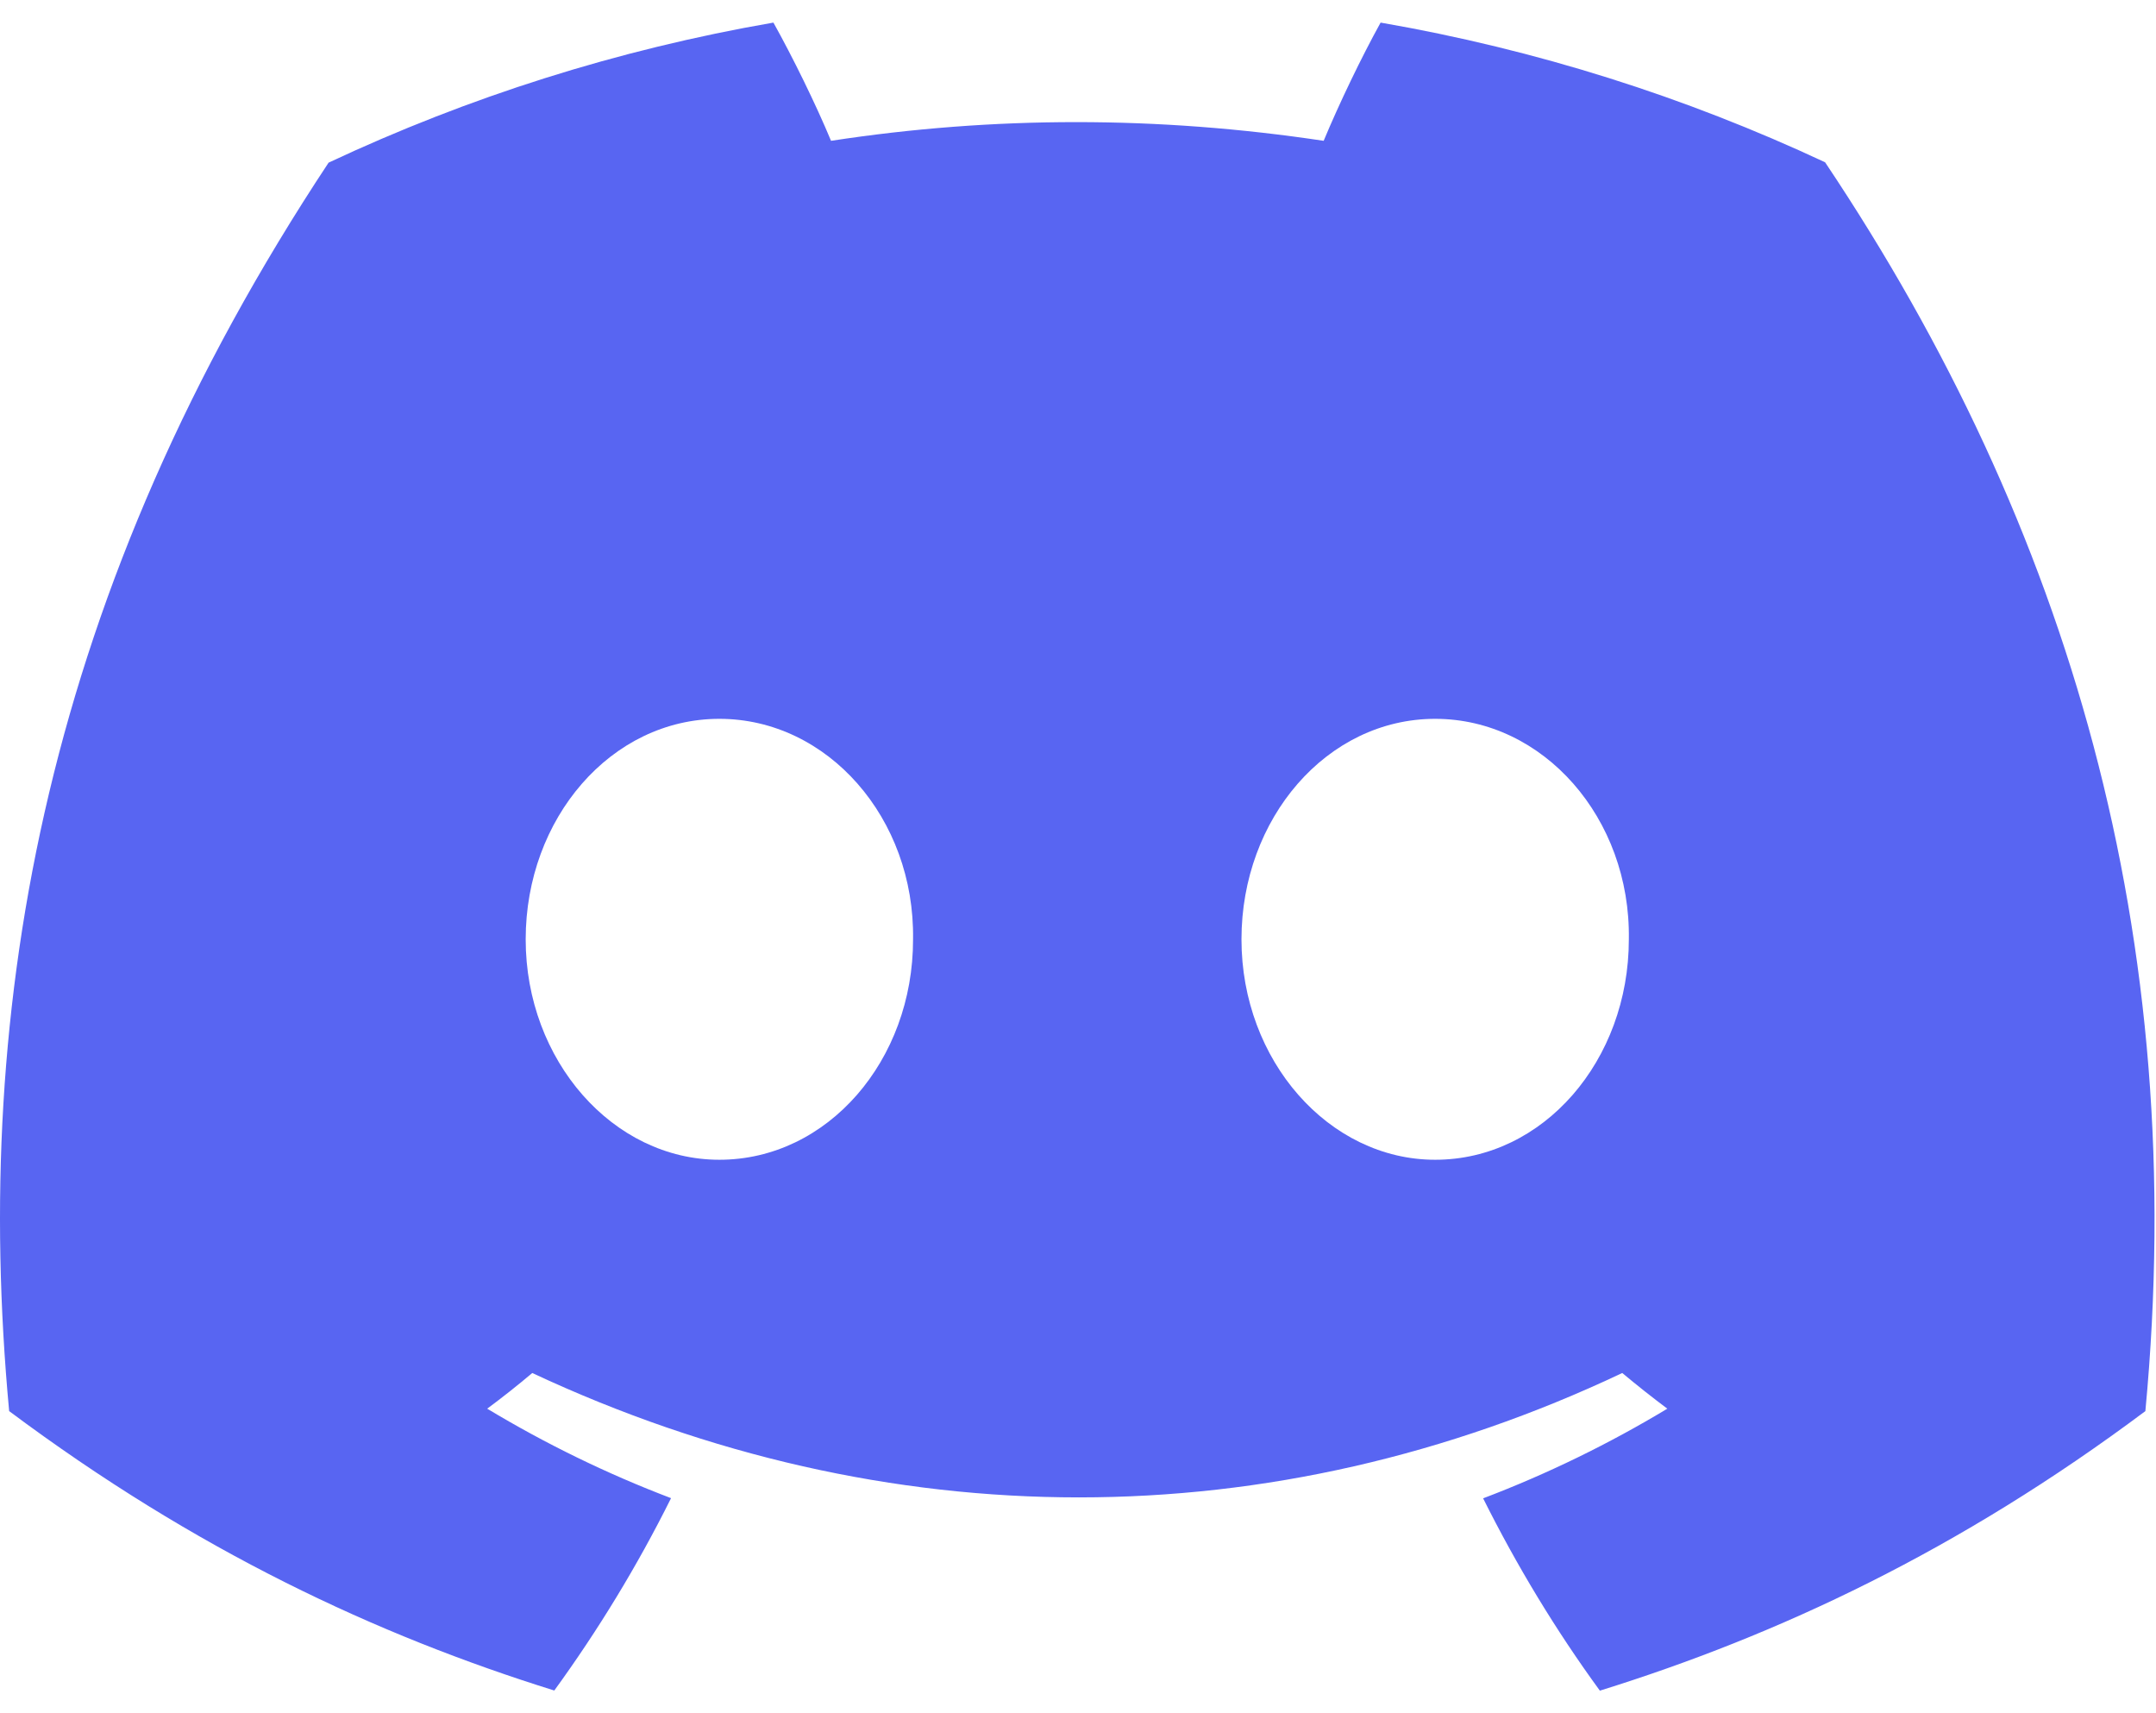 <svg width="73" height="58" viewBox="0 0 73 58" fill="none" xmlns="http://www.w3.org/2000/svg">
<path d="M61.796 5.494C57.074 3.285 52.024 1.679 46.746 0.765C46.097 1.937 45.34 3.513 44.818 4.767C39.206 3.923 33.646 3.923 28.138 4.767C27.616 3.513 26.841 1.937 26.187 0.765C20.903 1.679 15.848 3.291 11.126 5.506C1.601 19.899 -0.981 33.934 0.31 47.771C6.627 52.488 12.749 55.354 18.768 57.23C20.254 55.184 21.58 53.01 22.721 50.718C20.547 49.892 18.464 48.873 16.496 47.689C17.018 47.302 17.529 46.898 18.022 46.481C30.026 52.096 43.068 52.096 54.928 46.481C55.427 46.898 55.938 47.302 56.454 47.689C54.48 48.878 52.392 49.898 50.217 50.724C51.359 53.01 52.678 55.19 54.17 57.235C60.195 55.36 66.323 52.494 72.64 47.771C74.155 31.731 70.052 17.824 61.796 5.494ZM24.357 39.262C20.753 39.262 17.799 35.898 17.799 31.801C17.799 27.705 20.69 24.335 24.357 24.335C28.023 24.335 30.978 27.699 30.915 31.801C30.921 35.898 28.023 39.262 24.357 39.262ZM48.593 39.262C44.99 39.262 42.035 35.898 42.035 31.801C42.035 27.705 44.927 24.335 48.593 24.335C52.26 24.335 55.215 27.699 55.151 31.801C55.151 35.898 52.26 39.262 48.593 39.262Z" fill="#5865F2"/>
</svg>
